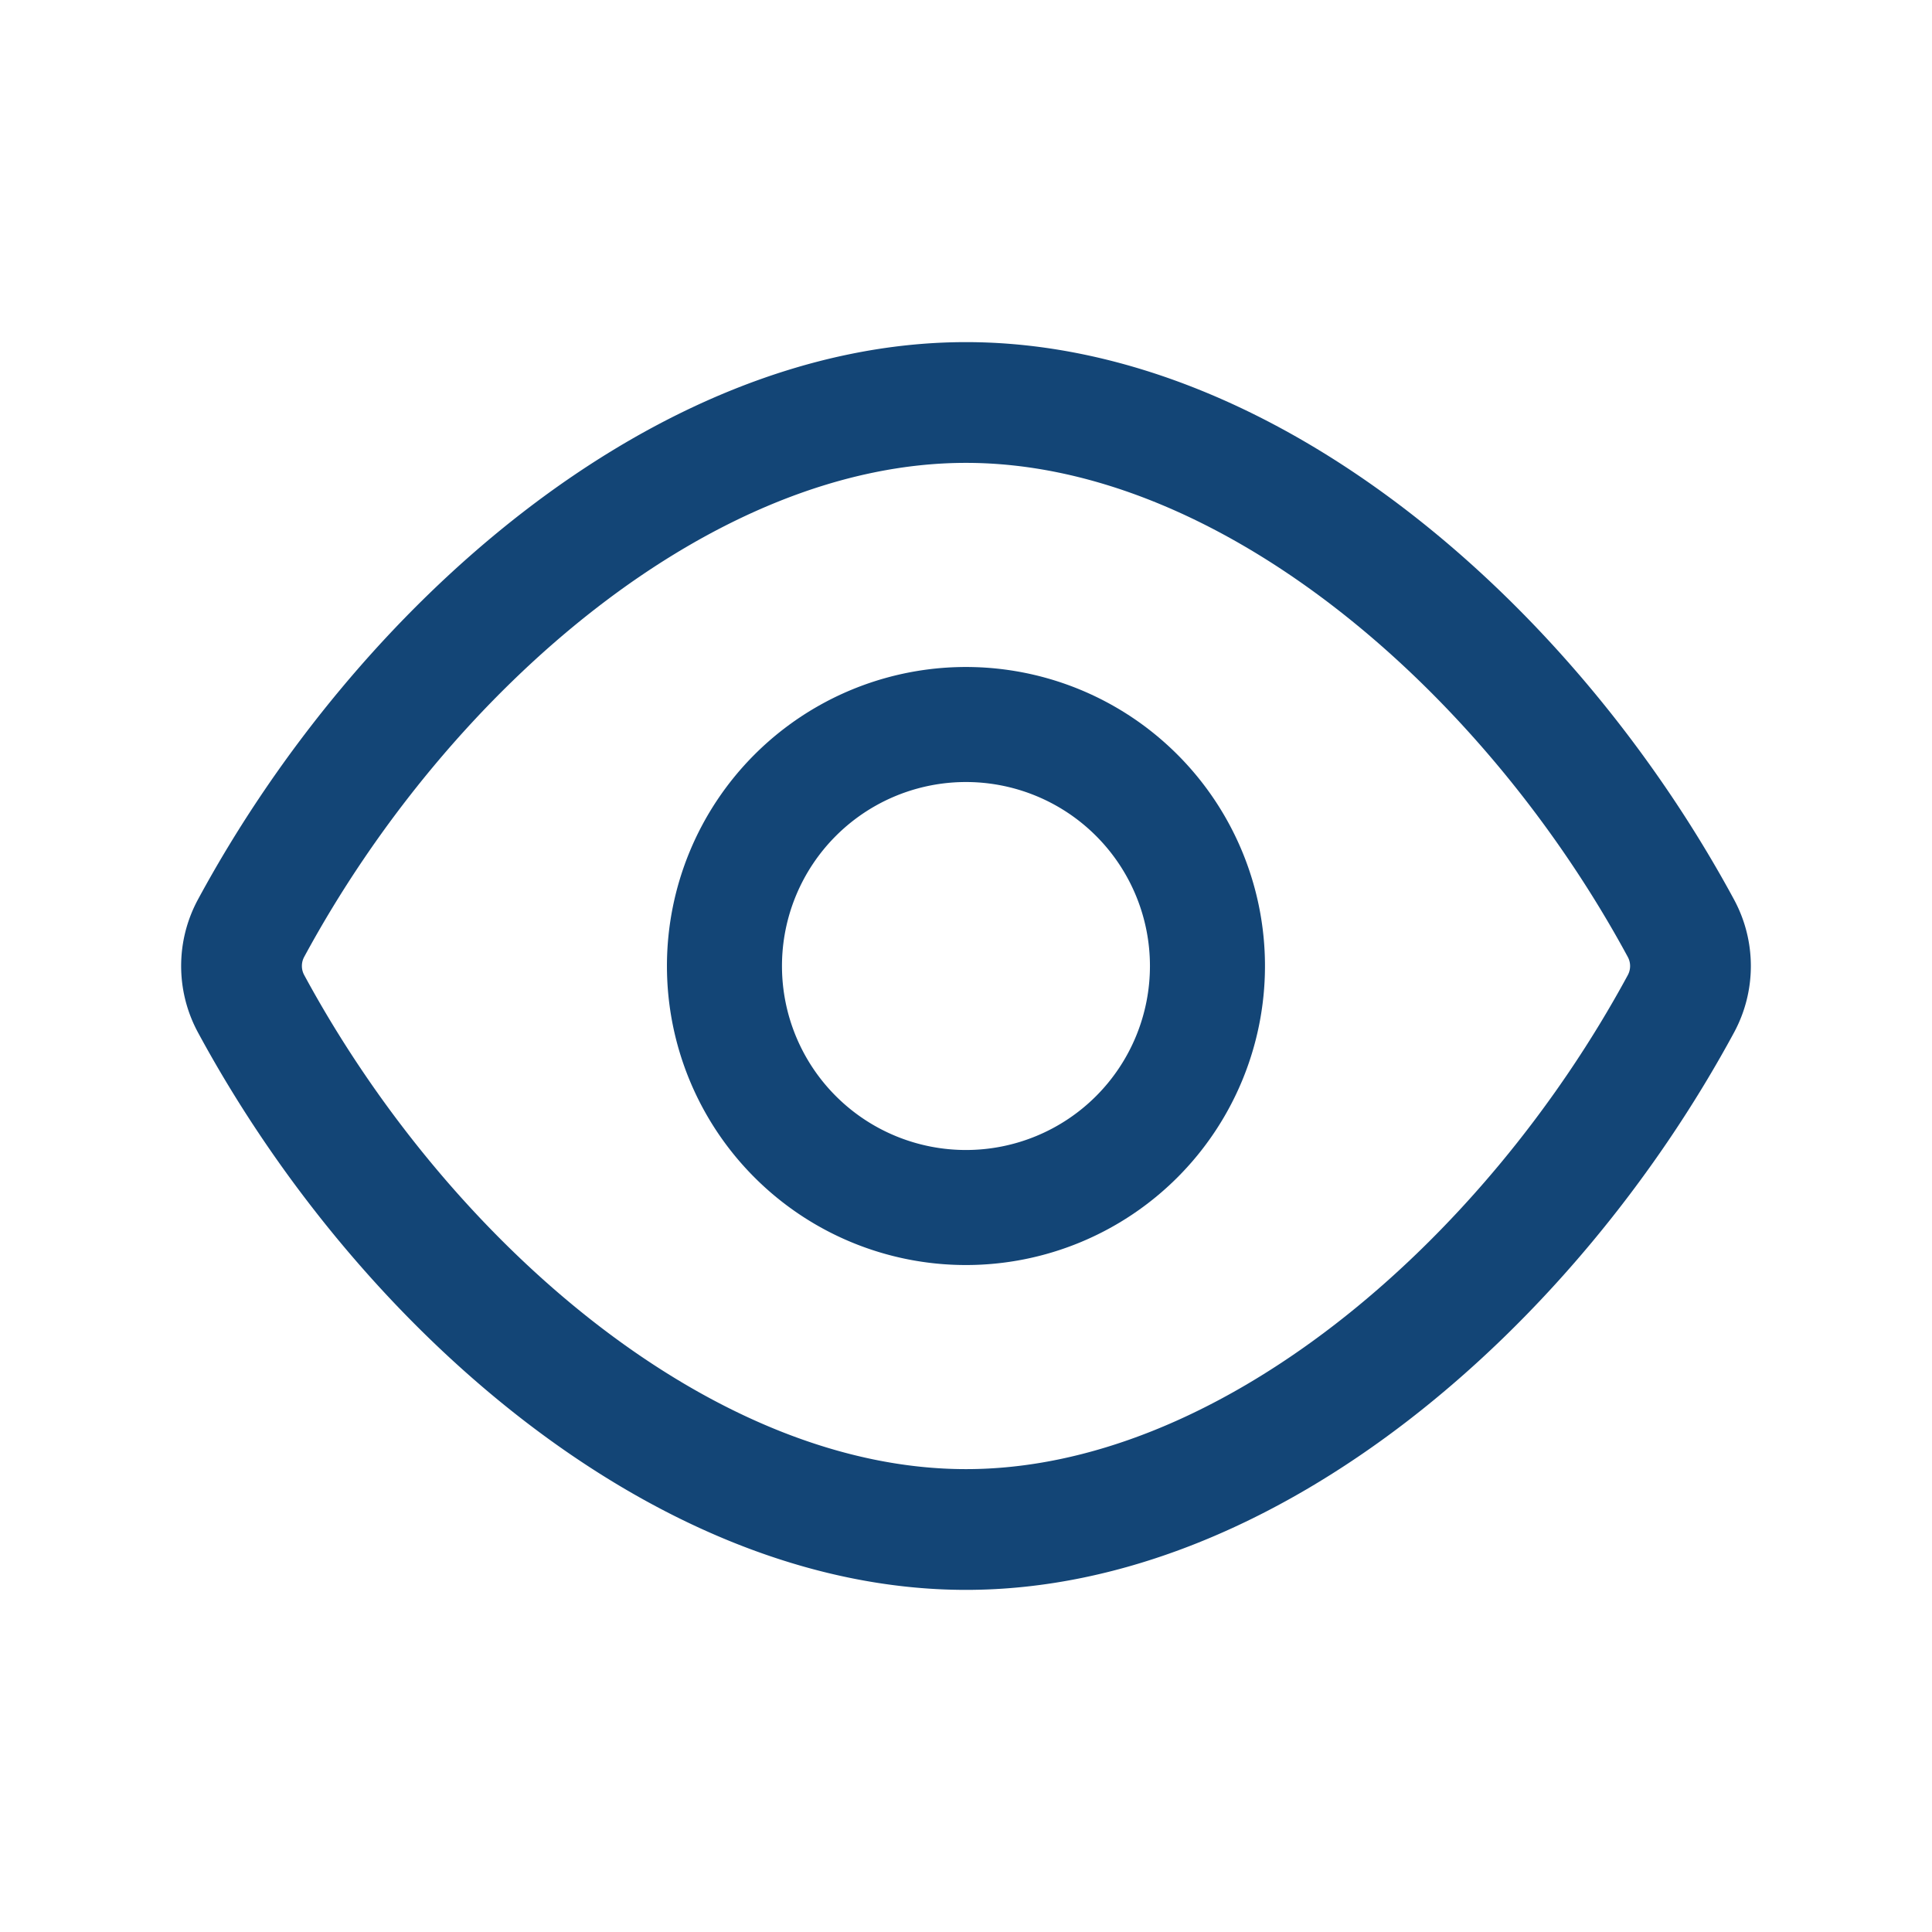 <svg id="eye-show-visible" xmlns="http://www.w3.org/2000/svg" width="24" height="24" viewBox="0 0 24 24">
  <path id="Path_2877" data-name="Path 2877" d="M0,0H24V24H0Z" fill="none"/>
  <path id="Path_2878" data-name="Path 2878" d="M3.118,12.467a.987.987,0,0,1,0-.935C5.01,8.033,8.505,5,12,5s6.99,3.033,8.882,6.533a.987.987,0,0,1,0,.935C18.99,15.967,15.495,19,12,19S5.01,15.967,3.118,12.467Z" fill="none" stroke="#134576" stroke-linecap="round" stroke-linejoin="round" stroke-width="1.5"/>
  <path id="Path_2879" data-name="Path 2879" d="M14.121,9.879a3,3,0,1,1-4.243,0,3,3,0,0,1,4.243,0" fill="none" stroke="#134576" stroke-linecap="round" stroke-linejoin="round" stroke-width="1.429"/>
</svg>
